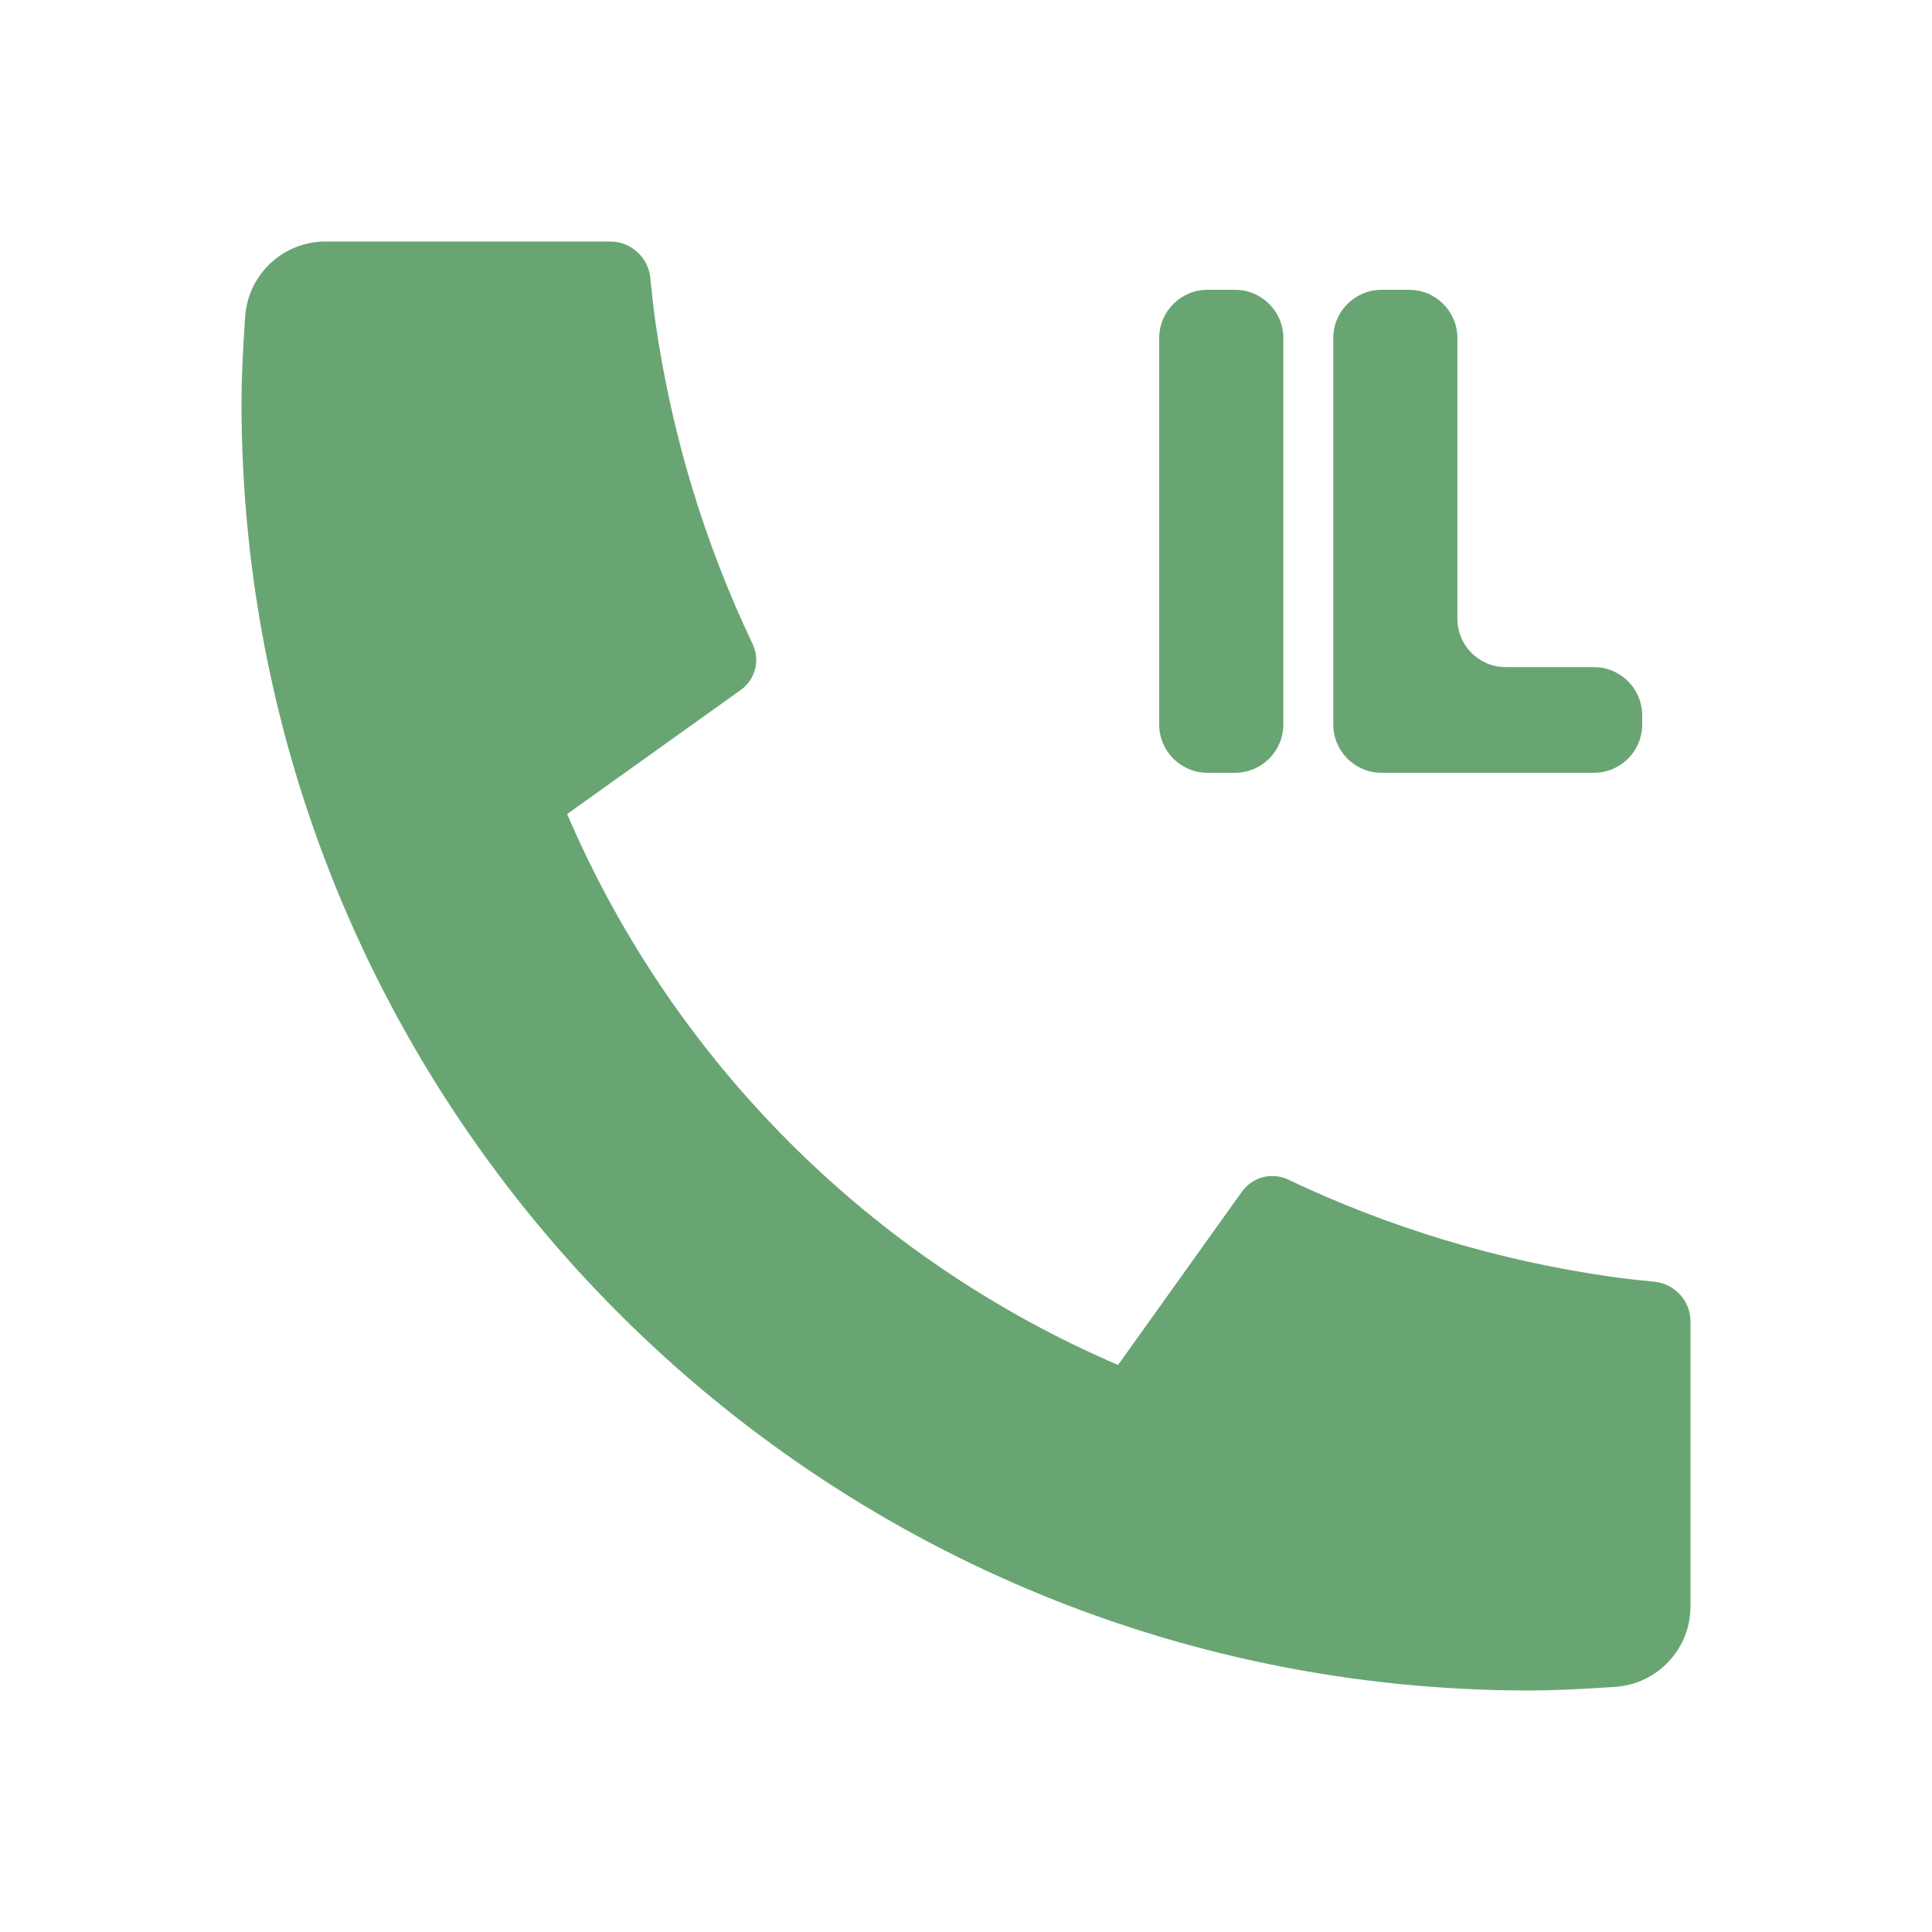 <svg width="30" height="30" viewBox="0 0 20 20" fill="none" xmlns="http://www.w3.org/2000/svg">
<g clip-path="url(#clip0_413_512)">
<path d="M17.5 13.683V16.63C17.5 16.841 17.42 17.044 17.276 17.198C17.133 17.353 16.936 17.447 16.725 17.462C16.361 17.487 16.063 17.5 15.833 17.5C8.469 17.5 2.5 11.531 2.5 4.167C2.5 3.937 2.513 3.639 2.538 3.275C2.553 3.065 2.647 2.868 2.801 2.724C2.956 2.58 3.159 2.5 3.37 2.5H6.317C6.42 2.5 6.52 2.538 6.596 2.608C6.673 2.677 6.721 2.772 6.732 2.875C6.751 3.067 6.768 3.219 6.785 3.335C6.951 4.491 7.29 5.615 7.792 6.669C7.871 6.836 7.819 7.035 7.669 7.142L5.871 8.427C6.97 10.989 9.012 13.03 11.574 14.13L12.857 12.335C12.91 12.262 12.986 12.209 13.074 12.186C13.161 12.164 13.254 12.172 13.335 12.211C14.389 12.712 15.513 13.05 16.668 13.215C16.784 13.232 16.937 13.25 17.127 13.268C17.229 13.279 17.325 13.327 17.394 13.404C17.463 13.48 17.5 13.58 17.5 13.683Z" fill="#69A573"/>
<path d="M12.785 3C13.061 3 13.285 3.224 13.285 3.5V7.5C13.285 7.776 13.061 8 12.785 8H12.5C12.224 8 12 7.776 12 7.5V3.5C12 3.224 12.224 3 12.5 3H12.785Z" fill="#69A573"/>
<path d="M14.302 8C14.026 8 13.802 7.776 13.802 7.5V3.5C13.802 3.224 14.026 3 14.302 3H14.587C14.863 3 15.087 3.224 15.087 3.5V6.406C15.087 6.682 15.311 6.906 15.587 6.906H16.5C16.776 6.906 17 7.13 17 7.406V7.5C17 7.776 16.776 8 16.5 8H14.302Z" fill="#69A573"/>
</g>
<defs>
<clipPath id="clip0_413_512">
<rect width="30" height="30" fill="white"/>
</clipPath>
</defs>
</svg>
